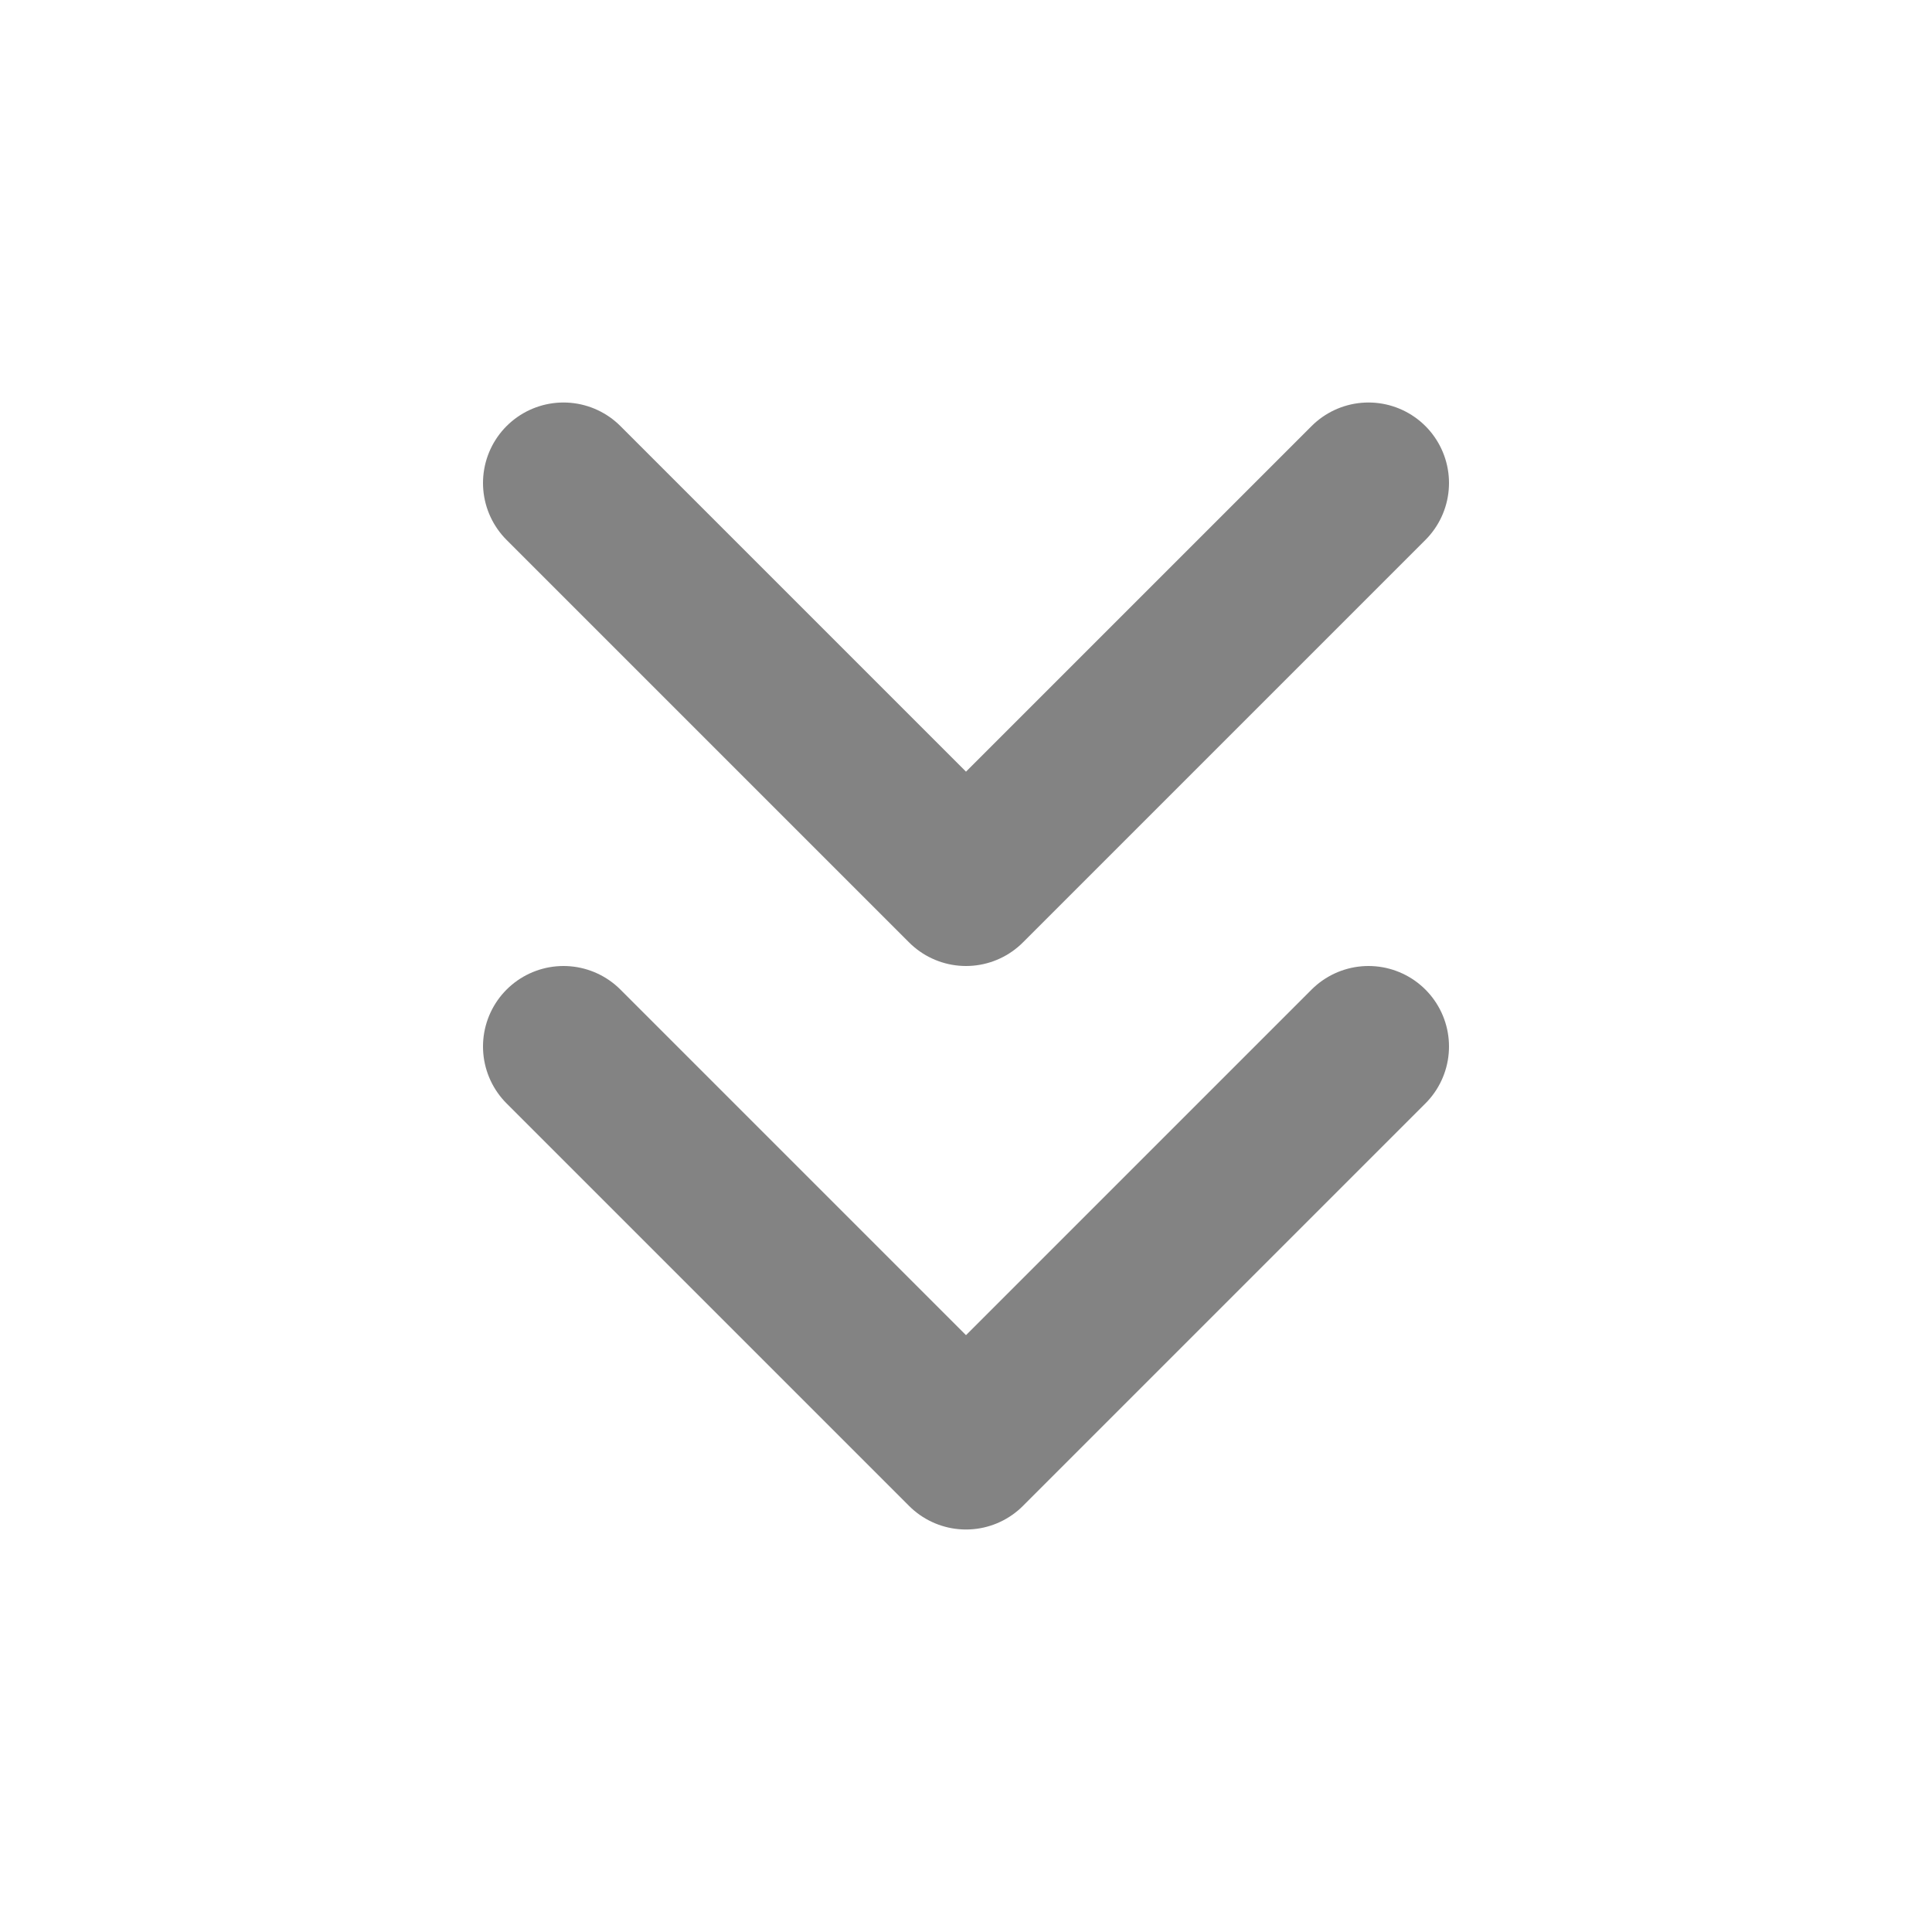 <svg width="24" height="24" viewBox="0 0 24 24" fill="none" xmlns="http://www.w3.org/2000/svg">
<path d="M7 13L12 18L17 13" stroke="#838383" stroke-width="2" stroke-linecap="round" stroke-linejoin="round"/>
<path d="M7 6L12 11L17 6" stroke="#838383" stroke-width="2" stroke-linecap="round" stroke-linejoin="round"/>
</svg>
